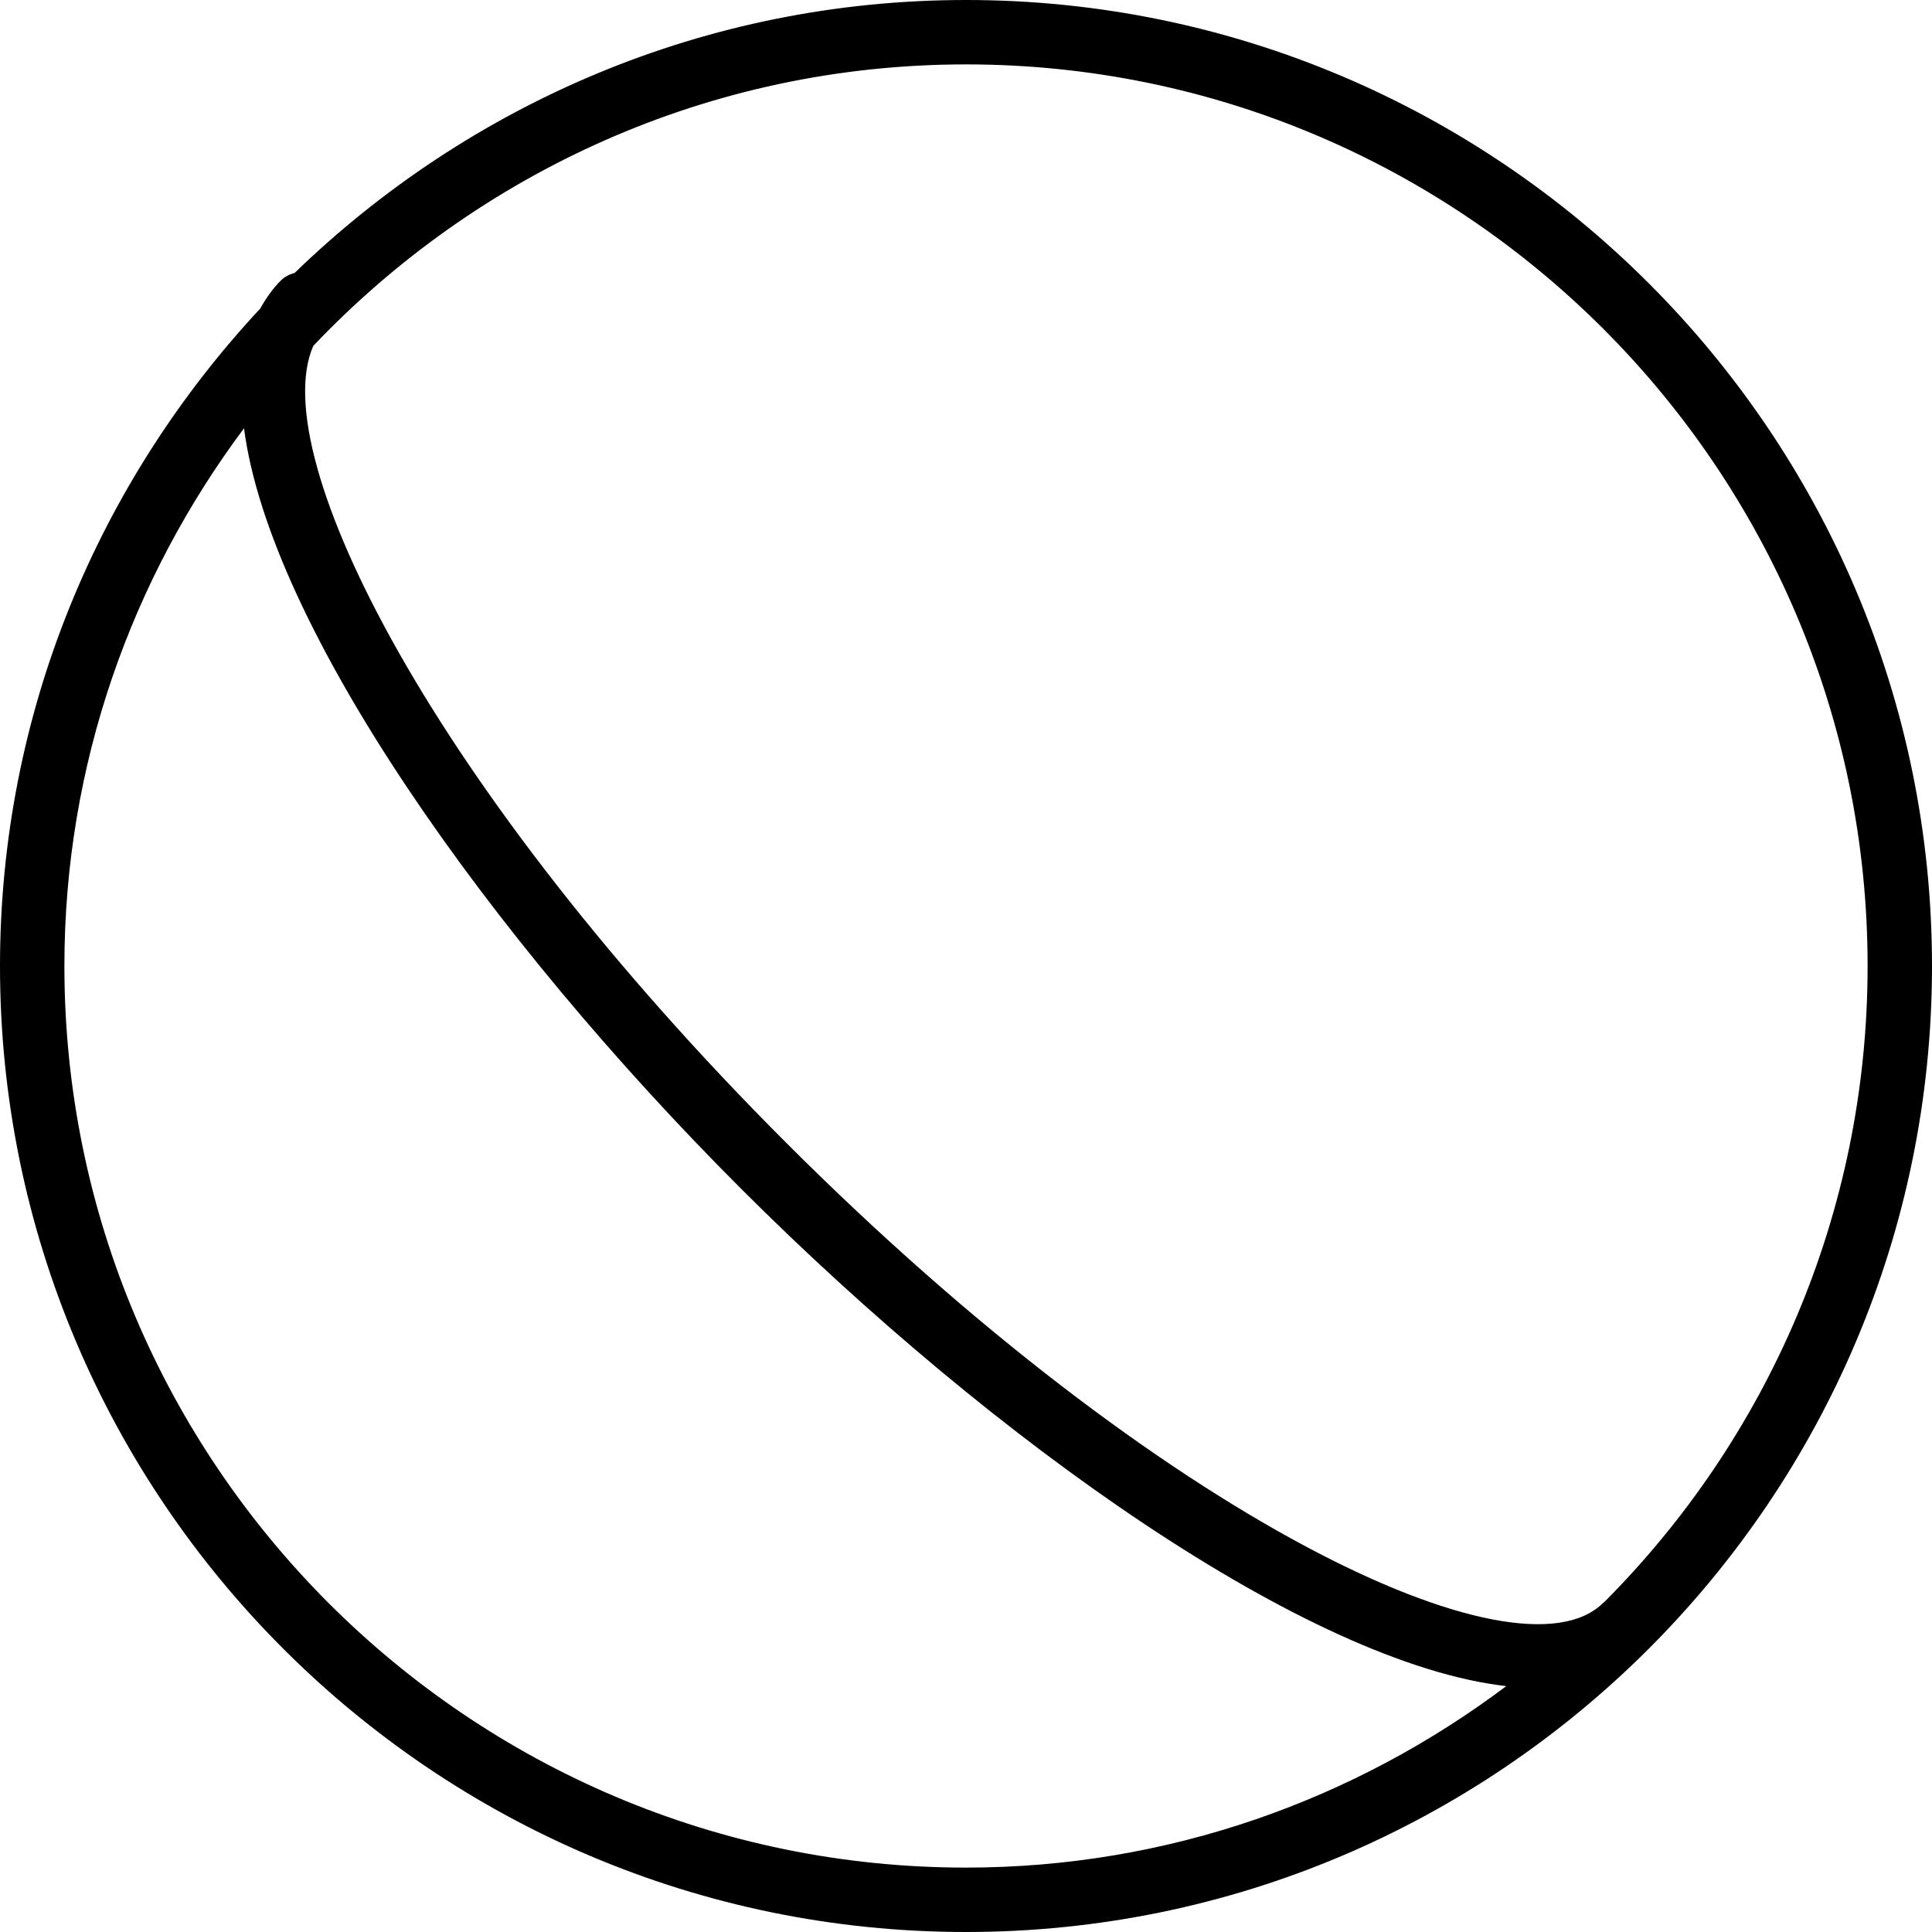 <?xml version="1.0" encoding="iso-8859-1"?>
<!-- Generator: Adobe Illustrator 19.0.0, SVG Export Plug-In . SVG Version: 6.00 Build 0)  -->
<svg version="1.1" id="Layer_1" xmlns="http://www.w3.org/2000/svg" xmlns:xlink="http://www.w3.org/1999/xlink" x="0px" y="0px"
	 viewBox="0 0 30 30" style="enable-background:new 0 0 30 30;" xml:space="preserve">
<g>
	<g>
		<path d="M15,0C10.951,0,7.278,1.62,4.576,4.237C4.498,4.259,4.423,4.294,4.361,4.356c-0.13,0.13-0.232,0.278-0.32,0.435
			C1.542,7.472,0,11.055,0,15c0,8.271,6.729,15,15,15s15-6.729,15-15S23.271,0,15,0z M15,29C7.28,29,1,22.72,1,15
			c0-3.131,1.046-6.016,2.789-8.35c0.4,3.071,3.792,7.882,7.714,11.804c3.957,3.957,8.819,7.378,11.886,7.728
			C21.047,27.943,18.148,29,15,29z M24.91,24.878c-0.005,0.005-0.011,0.006-0.016,0.011c-1.313,1.31-6.842-1.301-12.684-7.142
			C6.745,12.282,4.109,7.09,4.865,5.37C7.417,2.685,11.012,1,15,1c7.72,0,14,6.28,14,14C29,18.852,27.436,22.344,24.91,24.878z"/>
	</g>
</g>
</svg>
